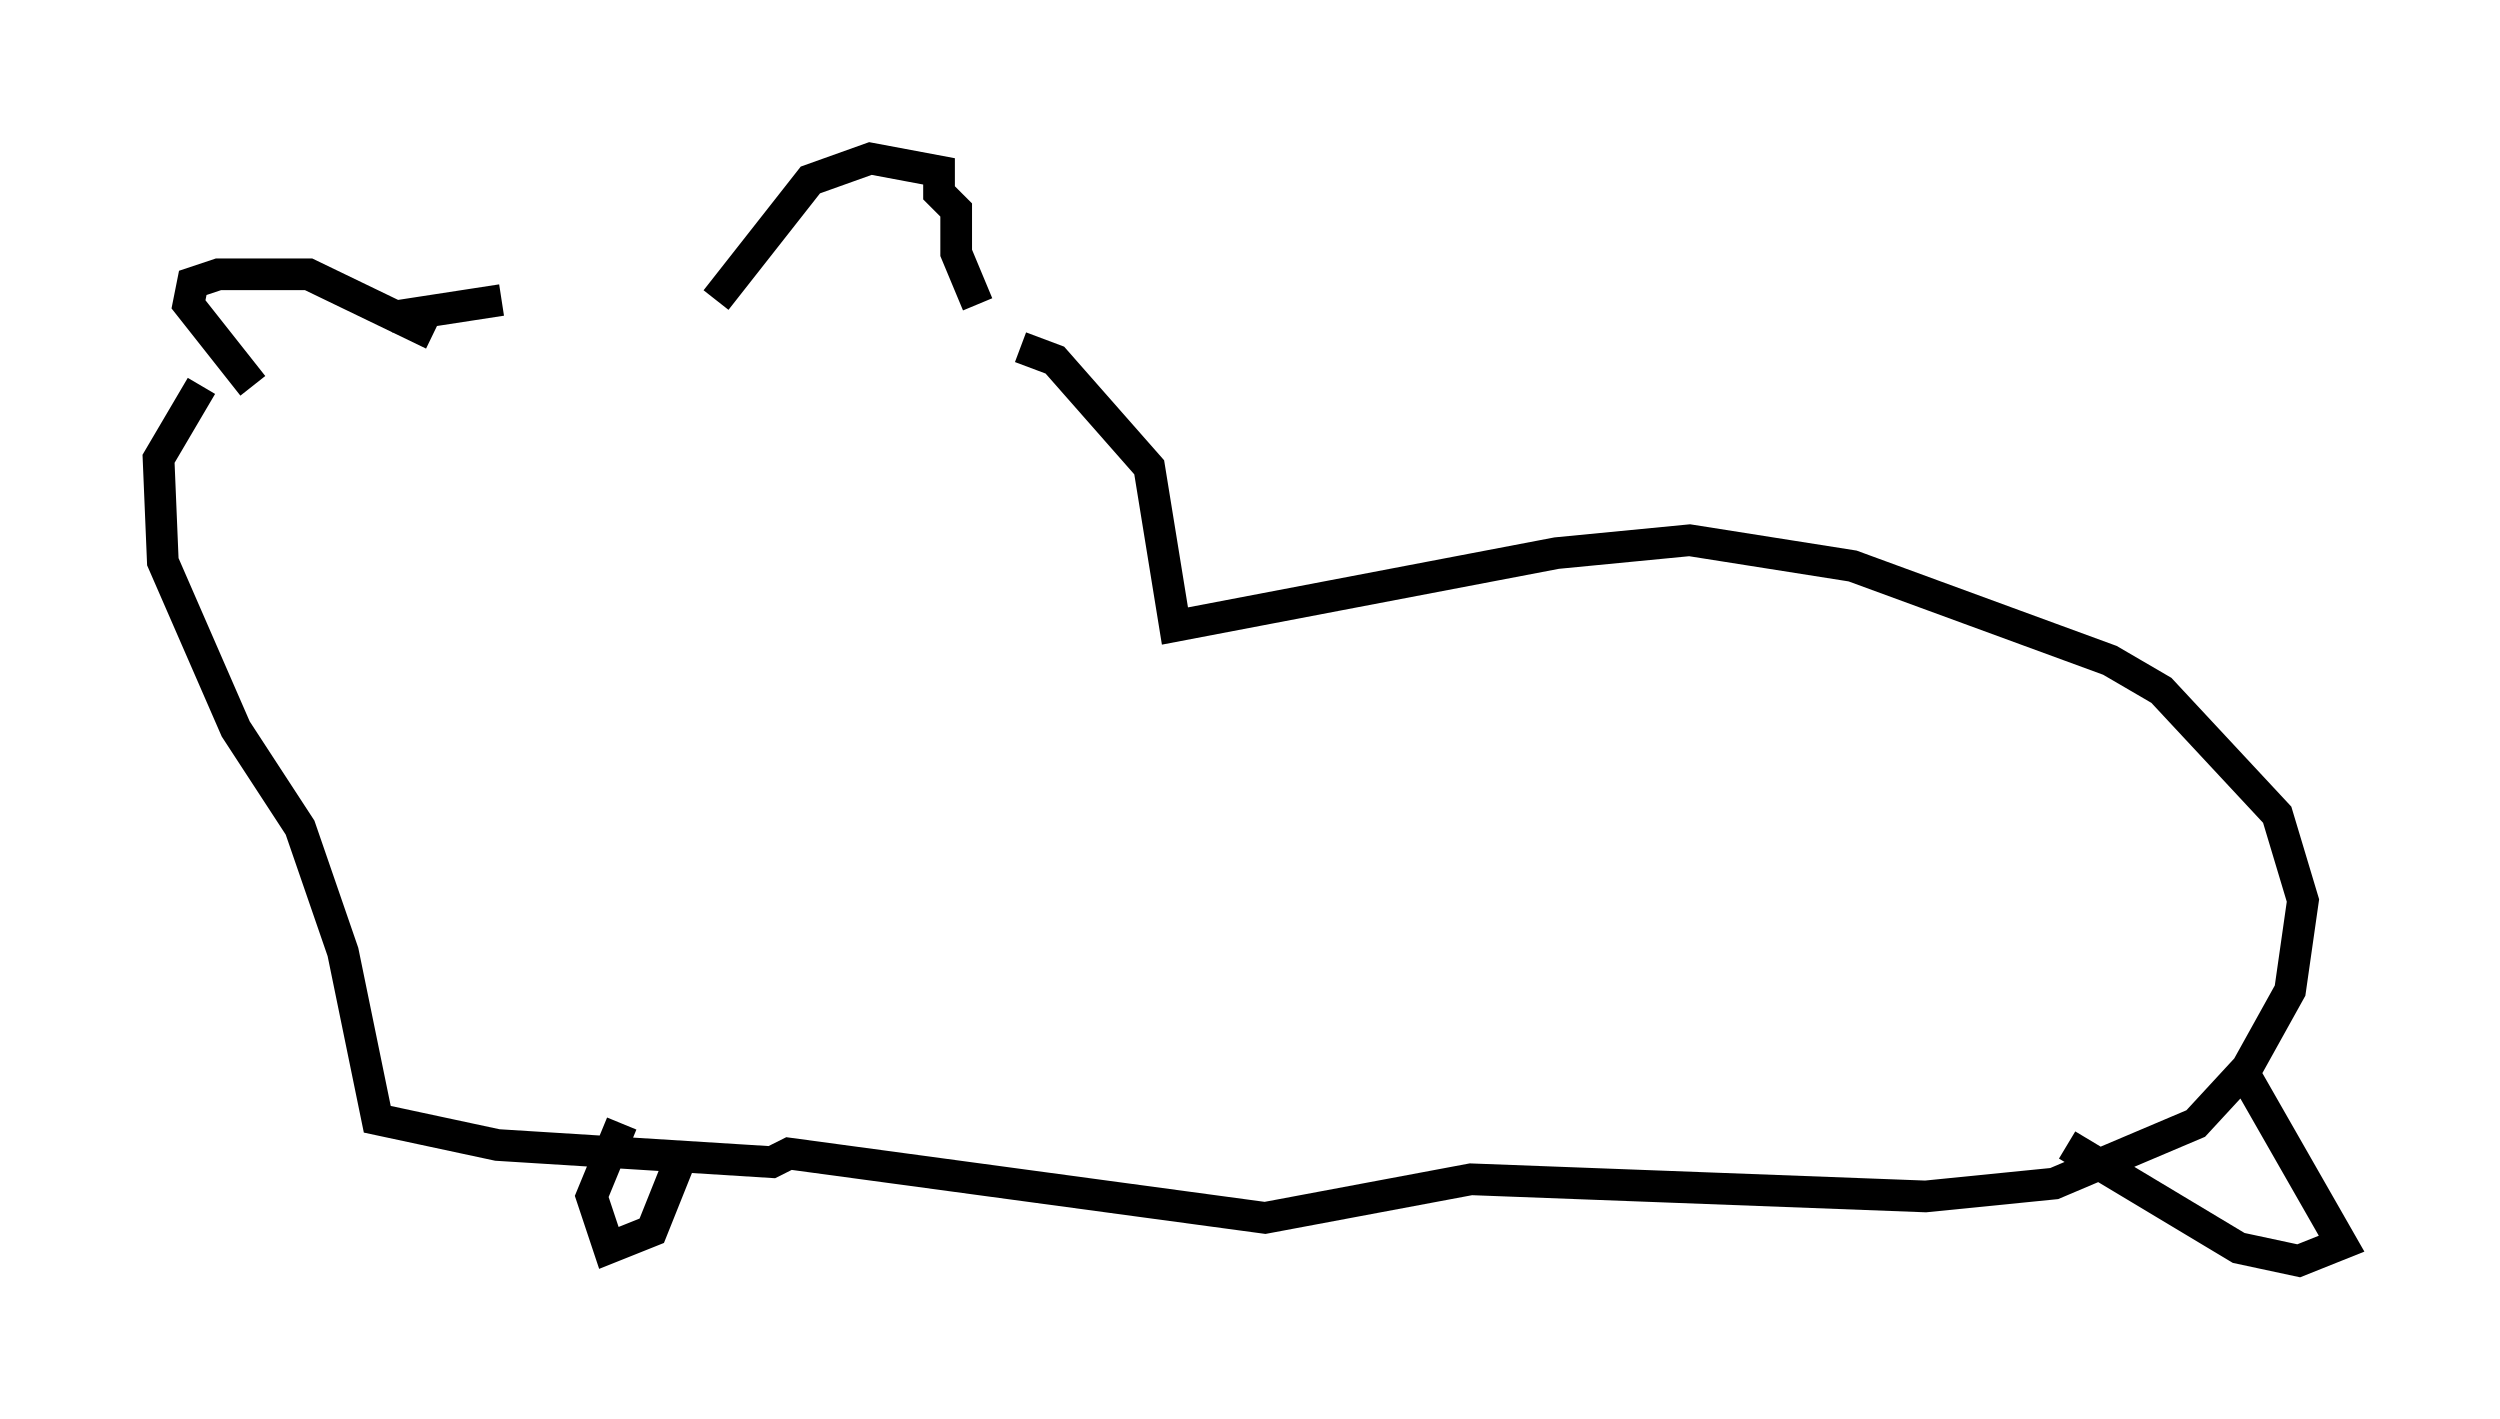<?xml version="1.0" encoding="utf-8" ?>
<svg baseProfile="full" height="44.776" version="1.1" width="78.876" xmlns="http://www.w3.org/2000/svg" xmlns:ev="http://www.w3.org/2001/xml-events" xmlns:xlink="http://www.w3.org/1999/xlink"><defs /><rect fill="white" height="44.776" width="78.876" x="0" y="0" /><path d="M22.726, 10.819 m-6.901, -1.353 l-3.518, 0.541 m1.353, 0.541 l-3.924, -1.894 -2.842, 0.0 l-0.812, 0.271 -0.135, 0.677 l2.03, 2.571 m14.614, -2.706 l2.977, -3.789 1.894, -0.677 l2.165, 0.406 0.0, 0.677 l0.541, 0.541 0.0, 1.353 l0.677, 1.624 m1.353, 1.353 l1.083, 0.406 2.977, 3.383 l0.812, 5.007 12.043, -2.3 l4.195, -0.406 5.142, 0.812 l8.119, 2.977 1.624, 0.947 l3.654, 3.924 0.812, 2.706 l-0.406, 2.842 -1.353, 2.436 l-1.624, 1.759 -4.465, 1.894 l-4.059, 0.406 -14.344, -0.541 l-6.495, 1.218 -15.02, -2.03 l-0.541, 0.271 -8.66, -0.541 l-3.789, -0.812 -1.083, -5.277 l-1.353, -3.924 -2.03, -3.112 l-2.3, -5.277 -0.135, -3.248 l1.353, -2.3 m64.275, 21.38 l3.248, 5.683 -1.353, 0.541 l-1.894, -0.406 -5.413, -3.248 m-45.602, -0.677 l-0.947, 2.3 0.541, 1.624 l1.353, -0.541 0.812, -2.03 m-3.654, -20.974 l0.0, 0.0 m15.426, 1.218 l0.0, 0.0 " fill="none" stroke="black" stroke-width="1" /></svg>